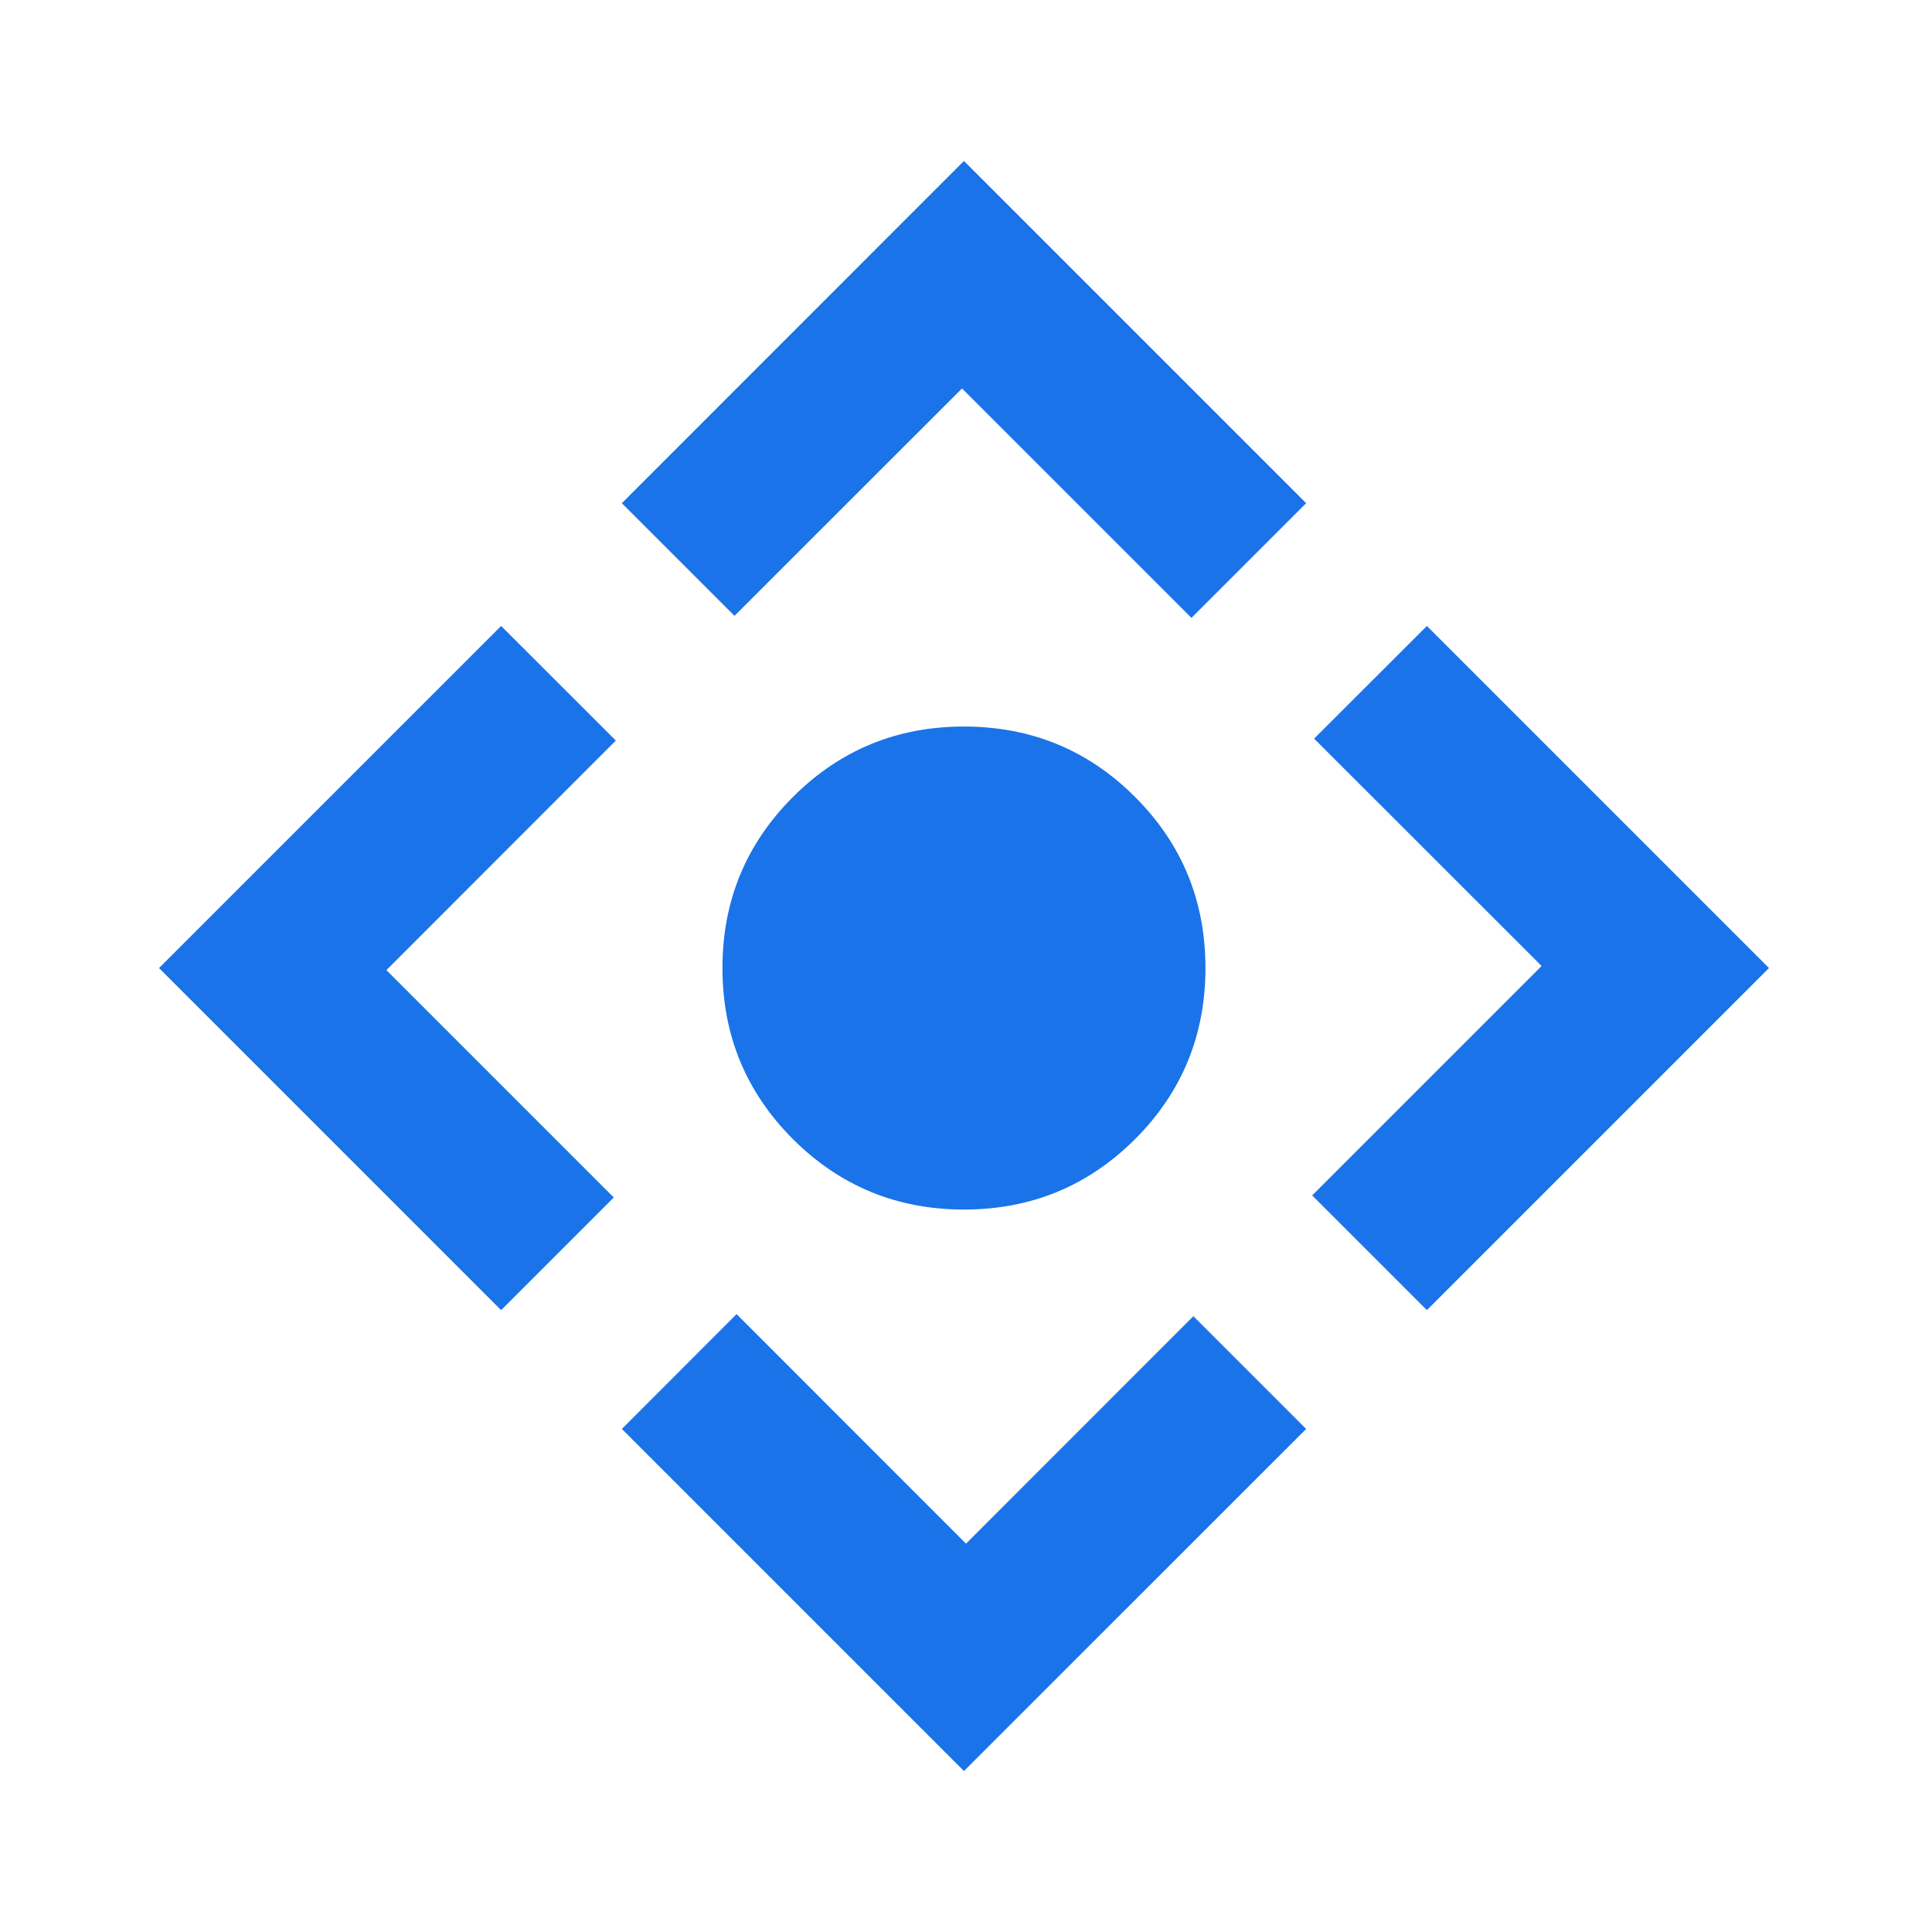 <svg xmlns="http://www.w3.org/2000/svg" width="16" height="16" viewBox="0 0 16 16" fill="none">
    <path
        d="M7.983 10.017C7.428 10.017 6.956 9.822 6.567 9.434C6.178 9.045 5.983 8.572 5.983 8.017C5.983 7.461 6.178 6.989 6.567 6.6C6.956 6.211 7.428 6.017 7.983 6.017C8.539 6.017 9.011 6.211 9.4 6.6C9.789 6.989 9.983 7.461 9.983 8.017C9.983 8.572 9.789 9.045 9.4 9.434C9.011 9.822 8.539 10.017 7.983 10.017ZM7.983 14.667L5.15 11.834L6.1 10.883L8 12.784L9.883 10.9L10.817 11.834L7.983 14.667ZM4.15 10.85L1.317 8.017L4.15 5.184L5.1 6.133L3.2 8.034L5.083 9.917L4.15 10.85ZM6.083 5.1L5.15 4.167L7.983 1.333L10.817 4.167L9.867 5.117L7.967 3.217L6.083 5.1ZM11.817 10.85L10.867 9.9L12.767 8L10.883 6.117L11.817 5.184L14.65 8.017L11.817 10.85Z"
        fill="#1A73E8" />
</svg>
